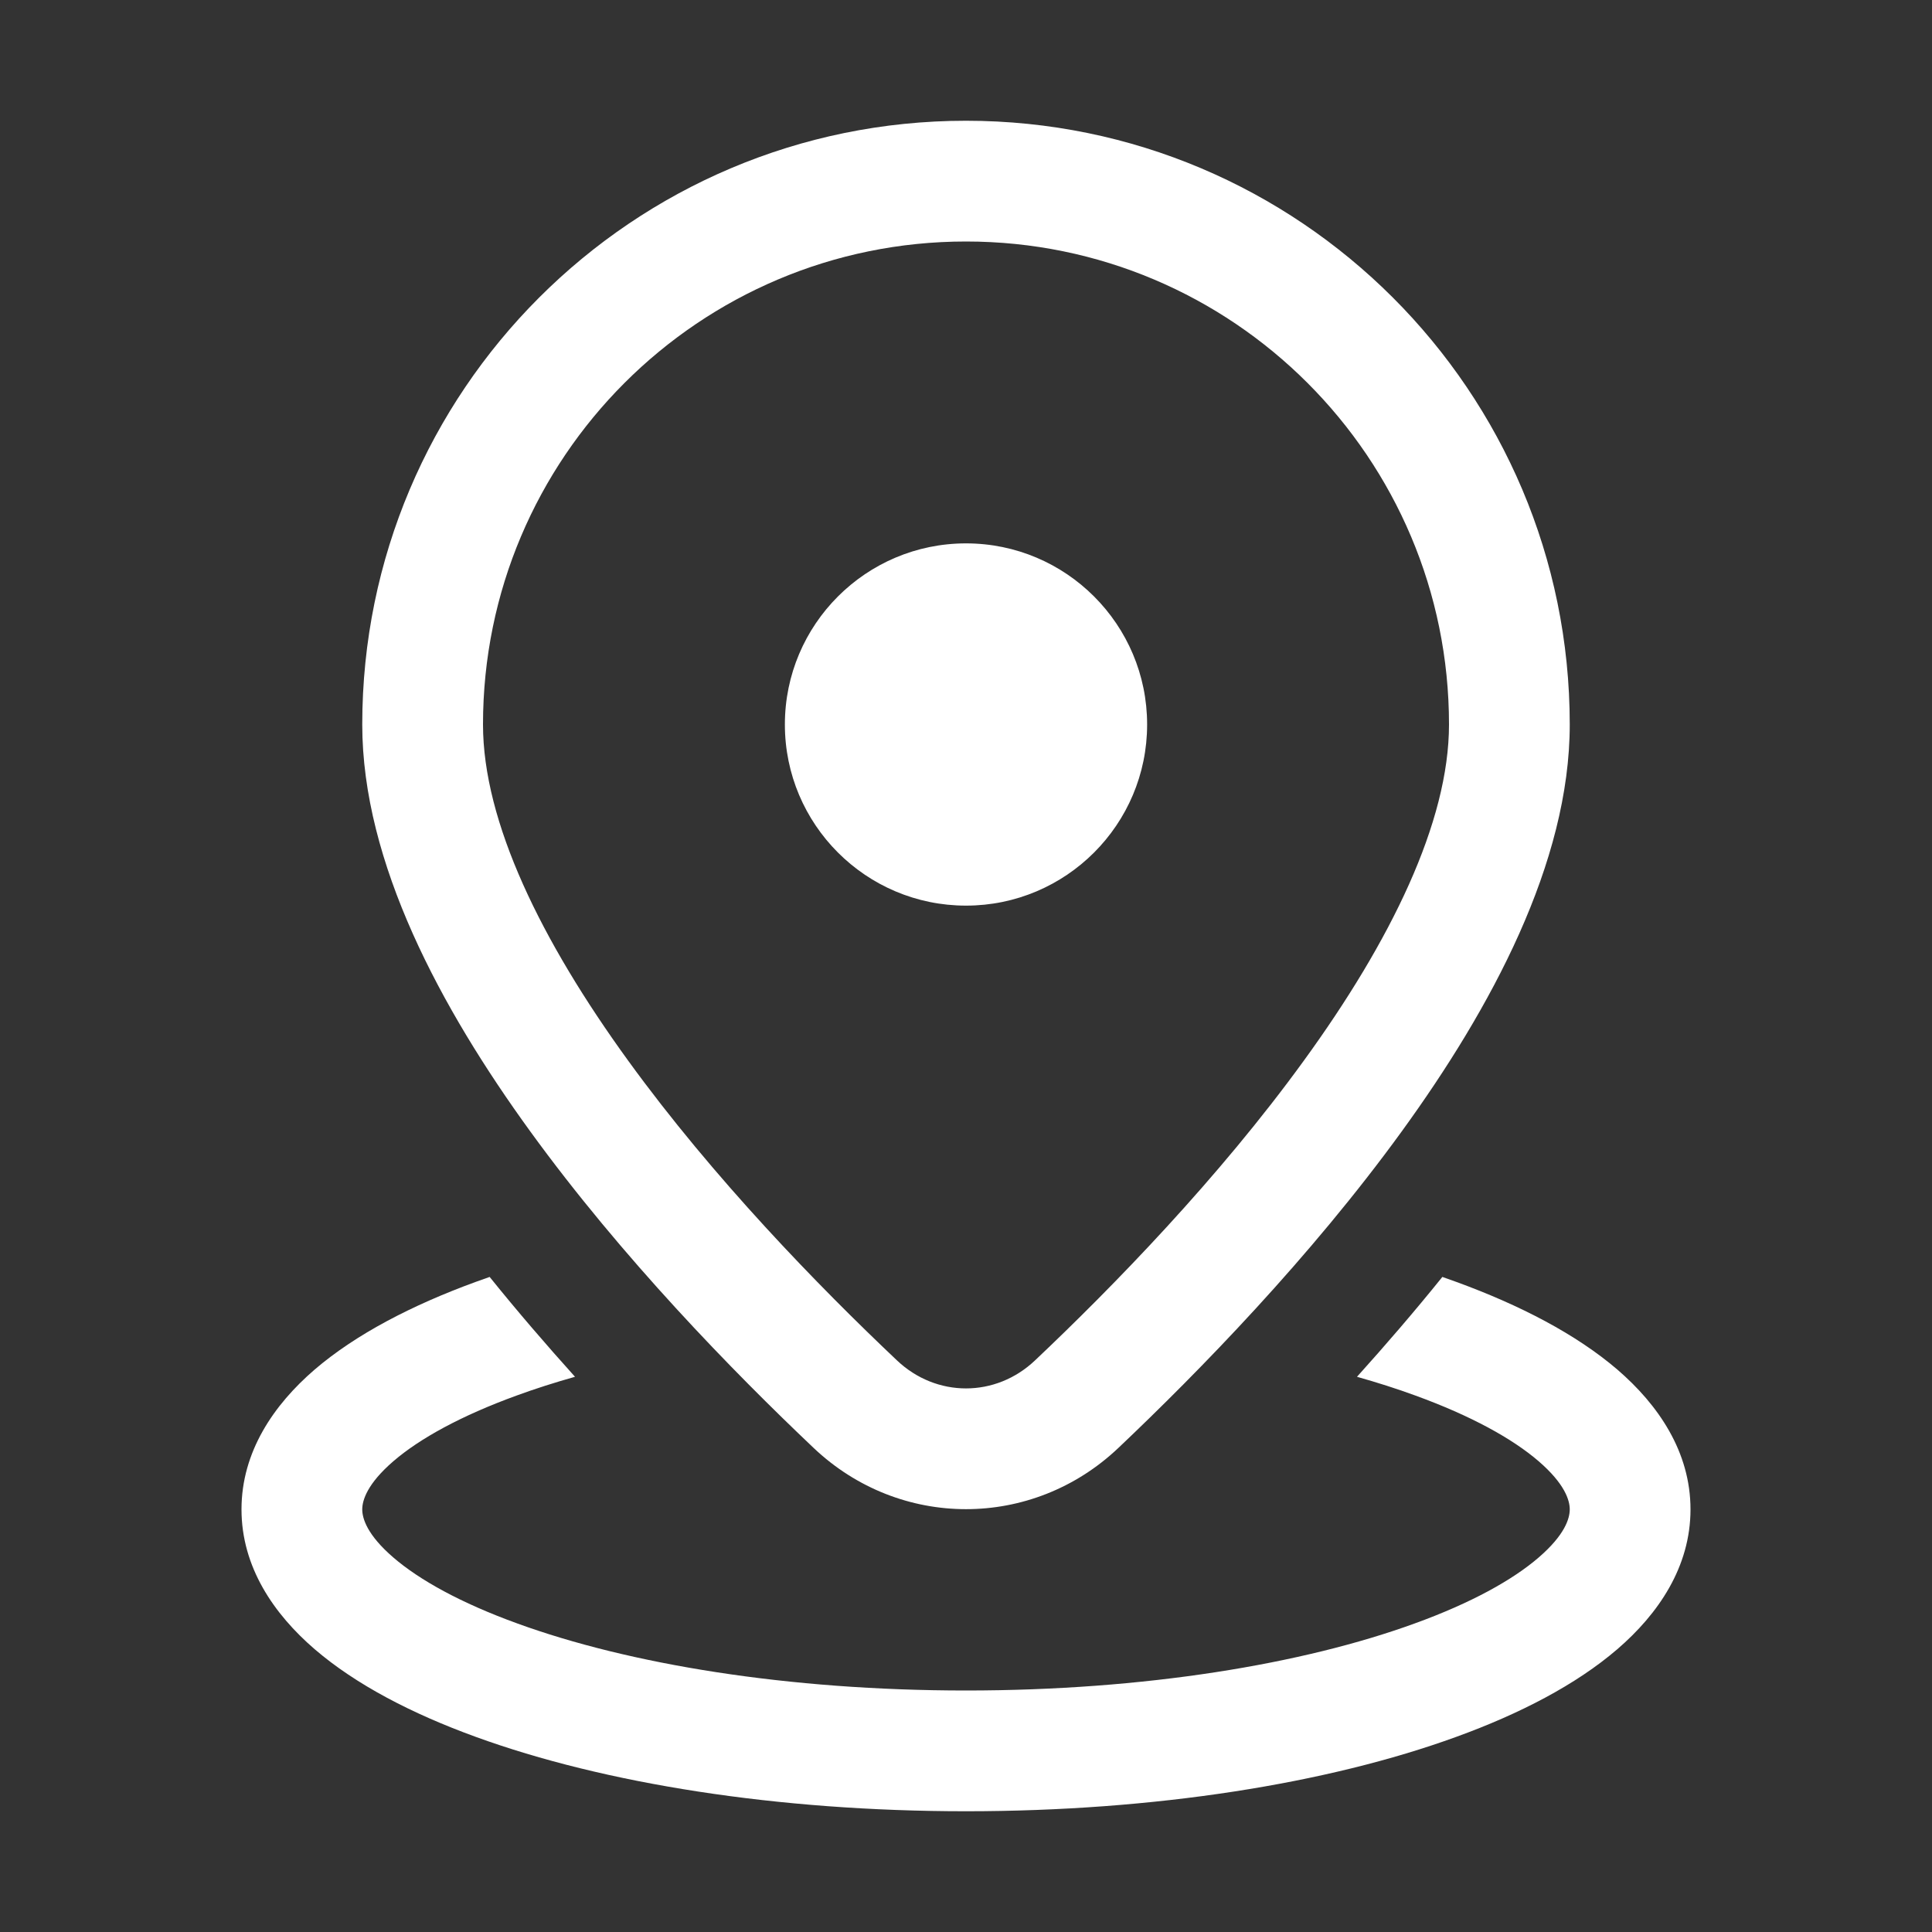 <svg width="16" height="16" viewBox="0 0 16 16" fill="none" xmlns="http://www.w3.org/2000/svg">
<rect x="0" y="0" width="16" height="16" fill="#333333" stroke="none"/>
<path d="M8 2C5.791 2 4 3.791 4 6C4 6.808 4.483 7.793 5.203 8.785C5.908 9.757 6.779 10.652 7.427 11.265C7.754 11.576 8.246 11.576 8.573 11.265C9.221 10.652 10.092 9.757 10.797 8.785C11.518 7.793 12 6.808 12 6C12 3.791 10.209 2 8 2ZM3 6C3 3.239 5.239 1 8 1C10.761 1 13 3.239 13 6C13 7.144 12.349 8.35 11.607 9.372C10.85 10.415 9.93 11.358 9.261 11.992C8.548 12.667 7.452 12.667 6.739 11.992C6.07 11.358 5.15 10.415 4.393 9.372C3.651 8.35 3 7.144 3 6ZM9.5 6C9.5 6.828 8.828 7.5 8 7.5C7.172 7.5 6.5 6.828 6.5 6C6.5 5.172 7.172 4.5 8 4.5C8.828 4.5 9.5 5.172 9.5 6ZM11.945 10.575C11.712 10.864 11.473 11.141 11.238 11.402C11.408 11.45 11.568 11.501 11.718 11.556C12.184 11.725 12.526 11.915 12.742 12.101C12.959 12.288 13 12.425 13 12.5C13 12.576 12.959 12.712 12.742 12.899C12.526 13.085 12.184 13.275 11.718 13.444C10.791 13.782 9.476 14 8 14C6.524 14 5.209 13.782 4.282 13.444C3.816 13.275 3.474 13.085 3.258 12.899C3.041 12.712 3 12.576 3 12.5C3 12.425 3.041 12.288 3.258 12.101C3.474 11.915 3.816 11.725 4.282 11.556C4.432 11.501 4.592 11.45 4.762 11.402C4.527 11.141 4.288 10.864 4.055 10.575C4.016 10.589 3.978 10.602 3.94 10.616C3.411 10.809 2.947 11.05 2.606 11.342C2.267 11.634 2 12.023 2 12.5C2 12.977 2.267 13.366 2.606 13.658C2.947 13.951 3.411 14.192 3.94 14.384C5.003 14.771 6.439 15 8 15C9.561 15 10.997 14.771 12.06 14.384C12.589 14.192 13.053 13.951 13.394 13.658C13.733 13.366 14 12.977 14 12.5C14 12.023 13.733 11.634 13.394 11.342C13.053 11.05 12.589 10.809 12.06 10.616C12.022 10.602 11.984 10.589 11.945 10.575Z" fill="#ffffff"/>
</svg>
